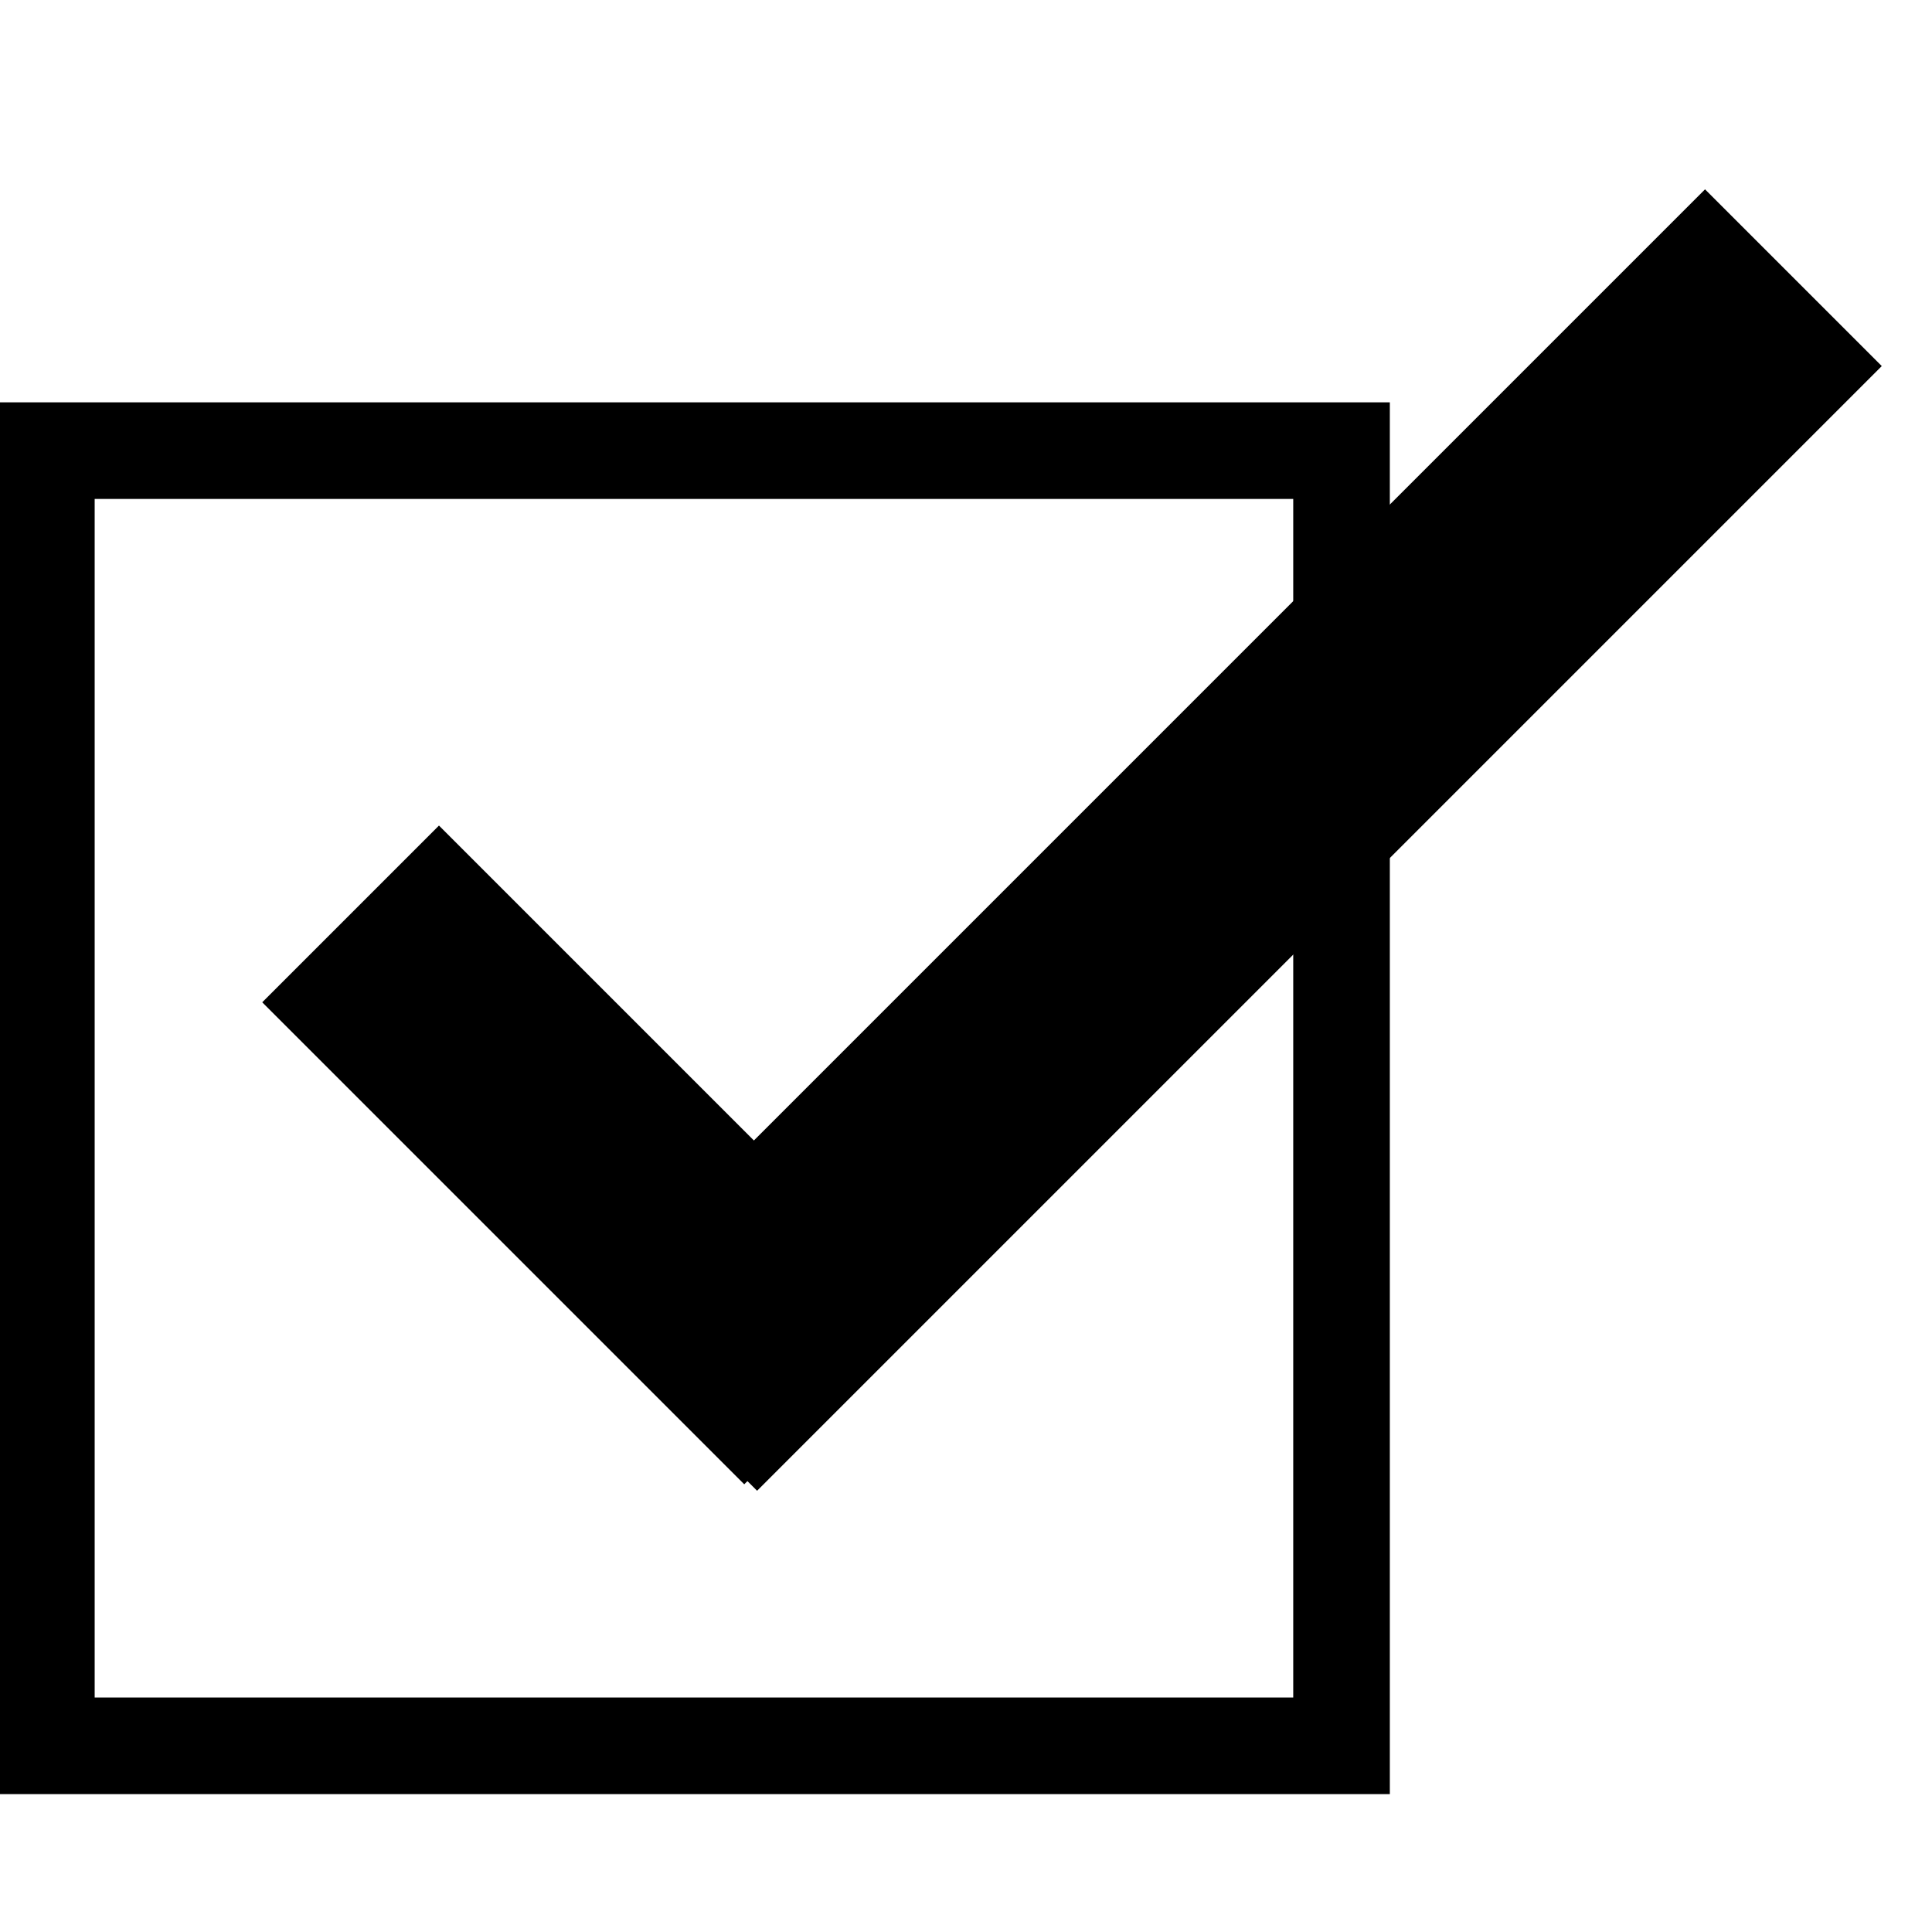 <svg width="500" height="500" viewBox="0 0 500 500" fill="none" xmlns="http://www.w3.org/2000/svg">
<g clip-path="url(#clip0_19_42)">
<path d="M347.188 116.625H12V451.813H347.188V116.625Z" stroke="black" stroke-width="25"/>
<path d="M113.604 213.653L67.865 259.393L192.609 384.137L238.348 338.397L113.604 213.653Z" fill="black"/>
<path d="M487 94.739L441.261 49L150.192 340.069L195.931 385.808L487 94.739Z" fill="black"/>
</g>
<defs>
<clipPath id="clip0_19_42">
<rect width="500" height="500" fill="white"/>
</clipPath>
</defs>
</svg>
